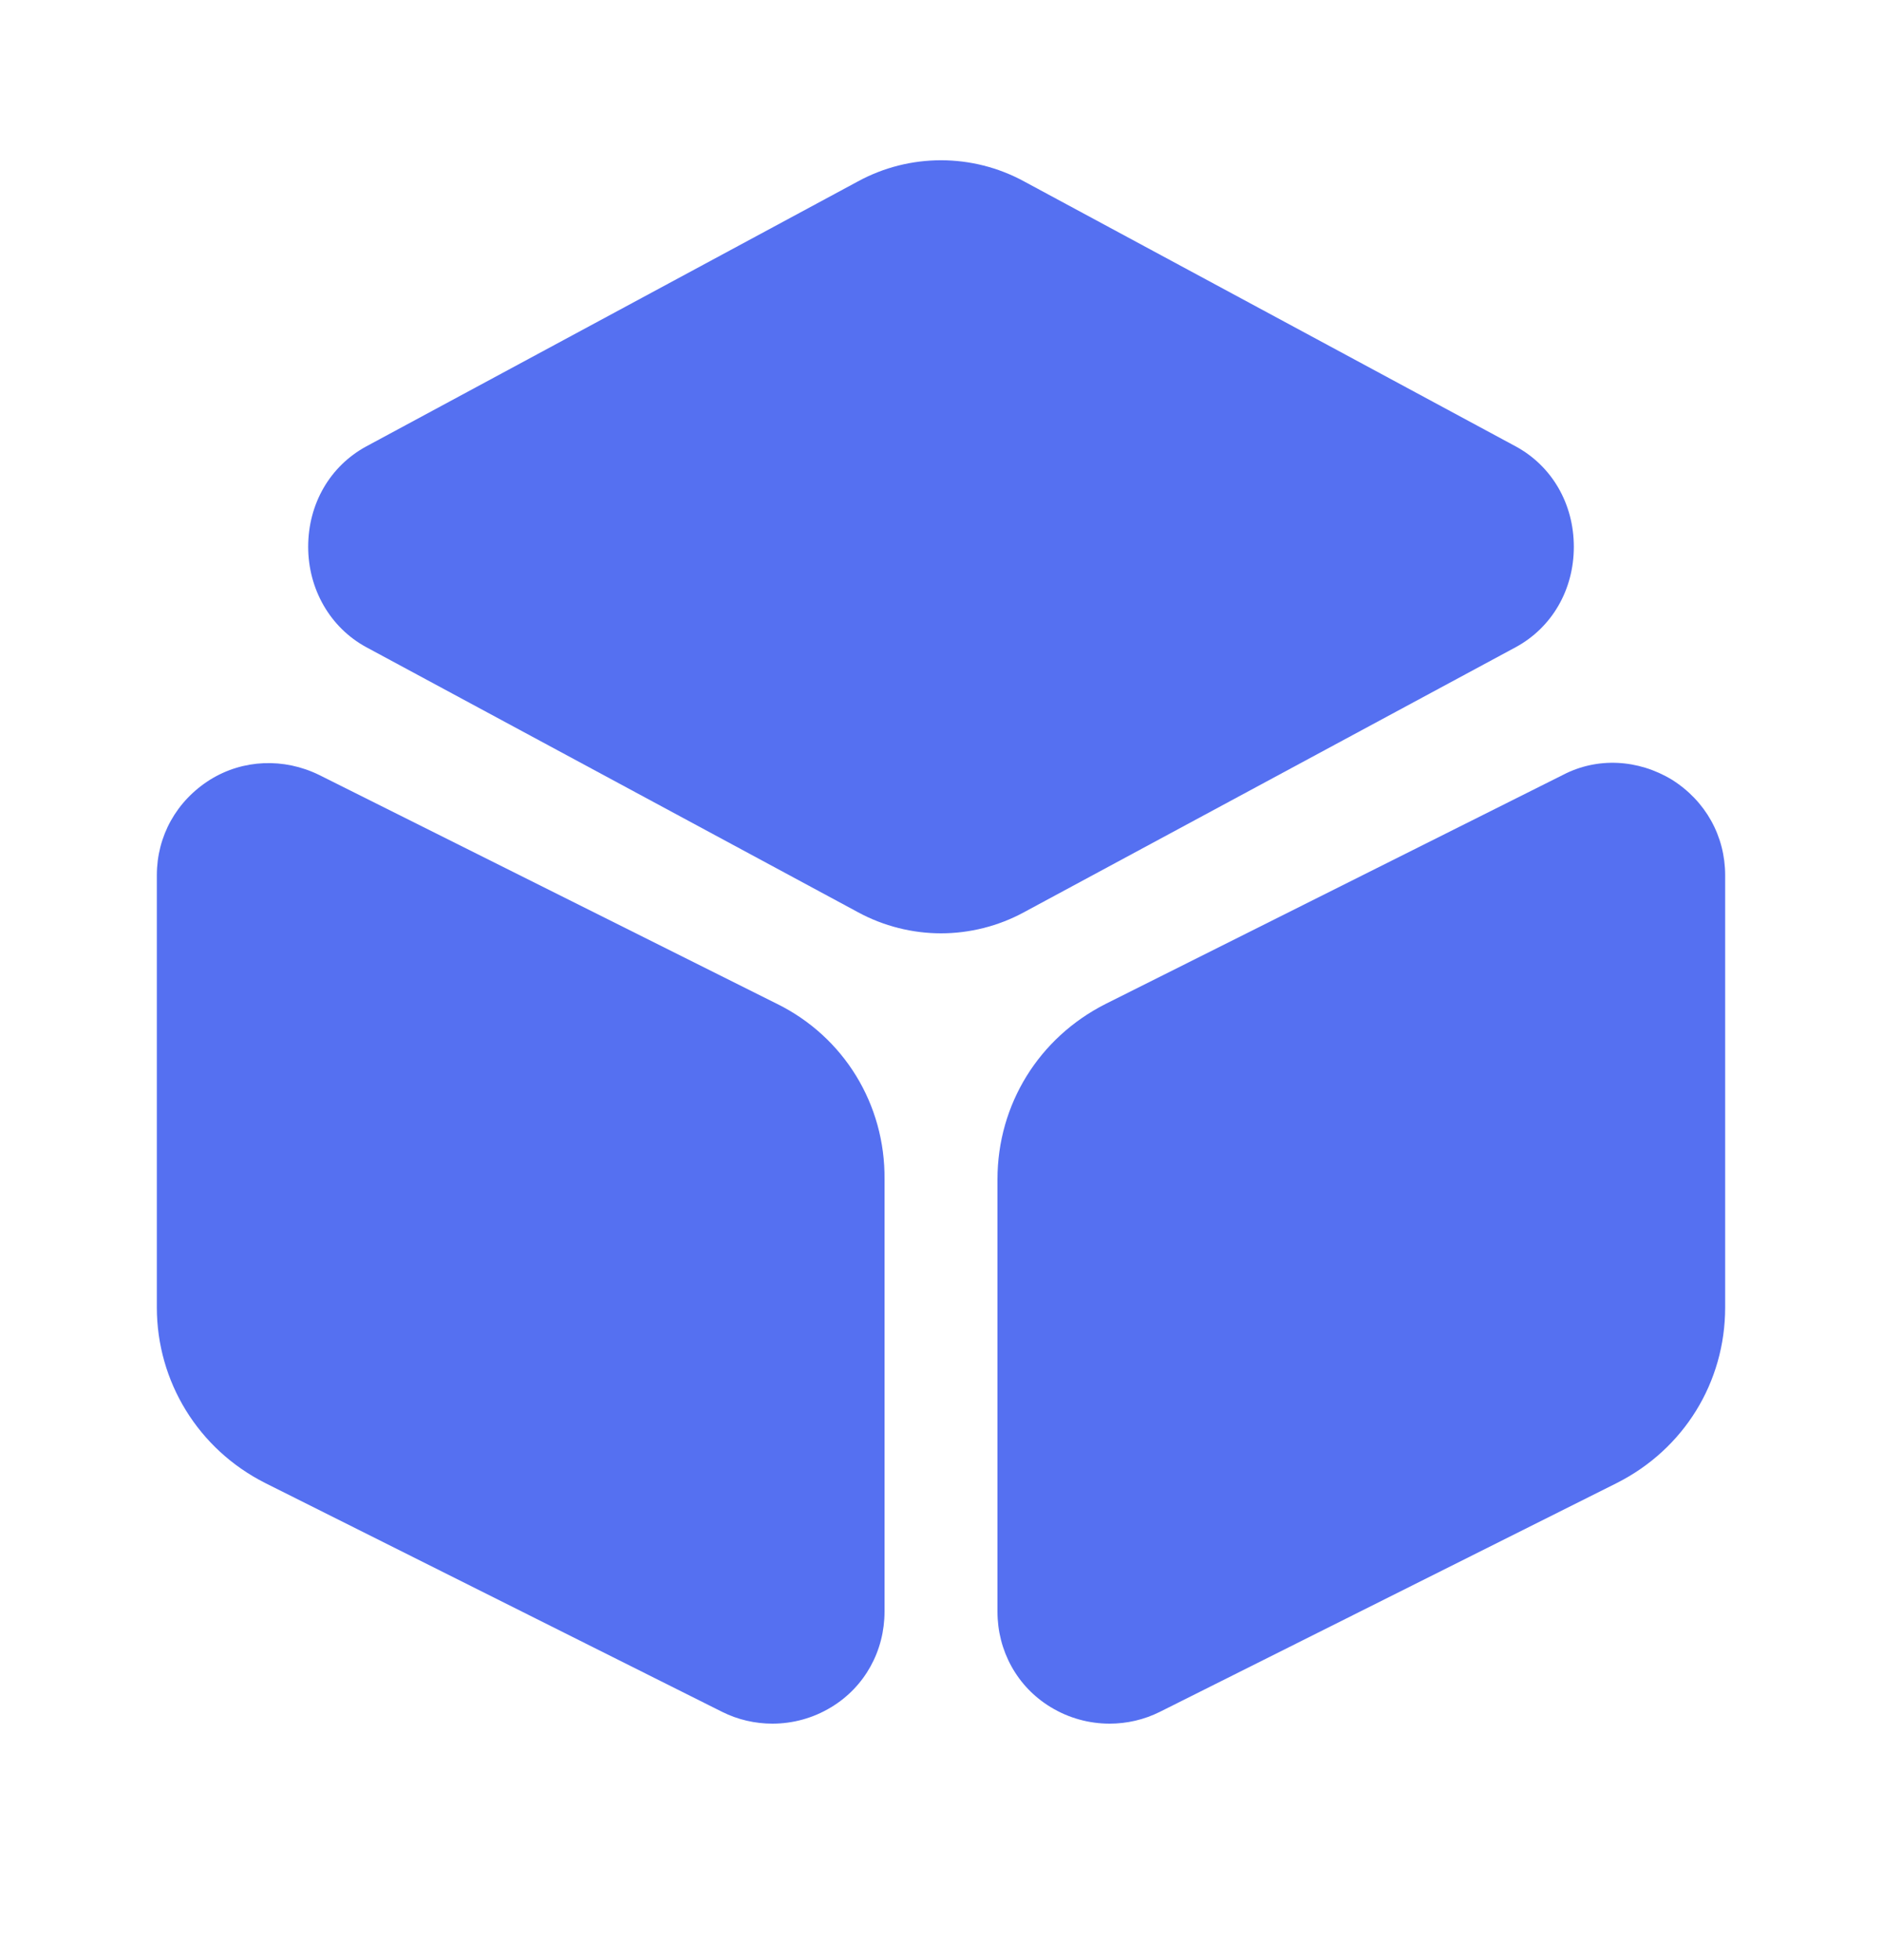 <svg width="24" height="25" viewBox="0 0 24 25" fill="none" xmlns="http://www.w3.org/2000/svg">
    <path d="M19.33 5.694L13.06 2.314C12.4 1.954 11.6 1.954 10.94 2.314L4.67 5.694C4.21 5.944 3.93 6.424 3.93 6.974C3.93 7.514 4.21 8.004 4.67 8.254L10.94 11.634C11.27 11.814 11.64 11.904 12 11.904C12.36 11.904 12.73 11.814 13.06 11.634L19.33 8.254C19.79 8.004 20.07 7.524 20.07 6.974C20.07 6.424 19.79 5.944 19.33 5.694Z" fill="#5570F1"/>
    <path d="M9.91 12.804L4.07 9.884C3.62 9.664 3.1 9.684 2.68 9.944C2.25 10.214 2 10.664 2 11.164V16.674C2 17.624 2.53 18.484 3.38 18.914L9.21 21.834C9.41 21.934 9.63 21.984 9.85 21.984C10.11 21.984 10.37 21.914 10.6 21.774C11.03 21.514 11.28 21.054 11.28 20.554V15.044C11.29 14.084 10.76 13.224 9.91 12.804Z" fill="#5570F1"/>
    <path d="M21.32 9.944C20.89 9.684 20.37 9.654 19.93 9.884L14.1 12.804C13.25 13.234 12.72 14.084 12.72 15.044V20.554C12.72 21.054 12.97 21.514 13.4 21.774C13.63 21.914 13.89 21.984 14.15 21.984C14.37 21.984 14.59 21.934 14.79 21.834L20.62 18.914C21.47 18.484 22 17.634 22 16.674V11.164C22 10.664 21.75 10.214 21.32 9.944Z" fill="#5570F1"/>
</svg>
